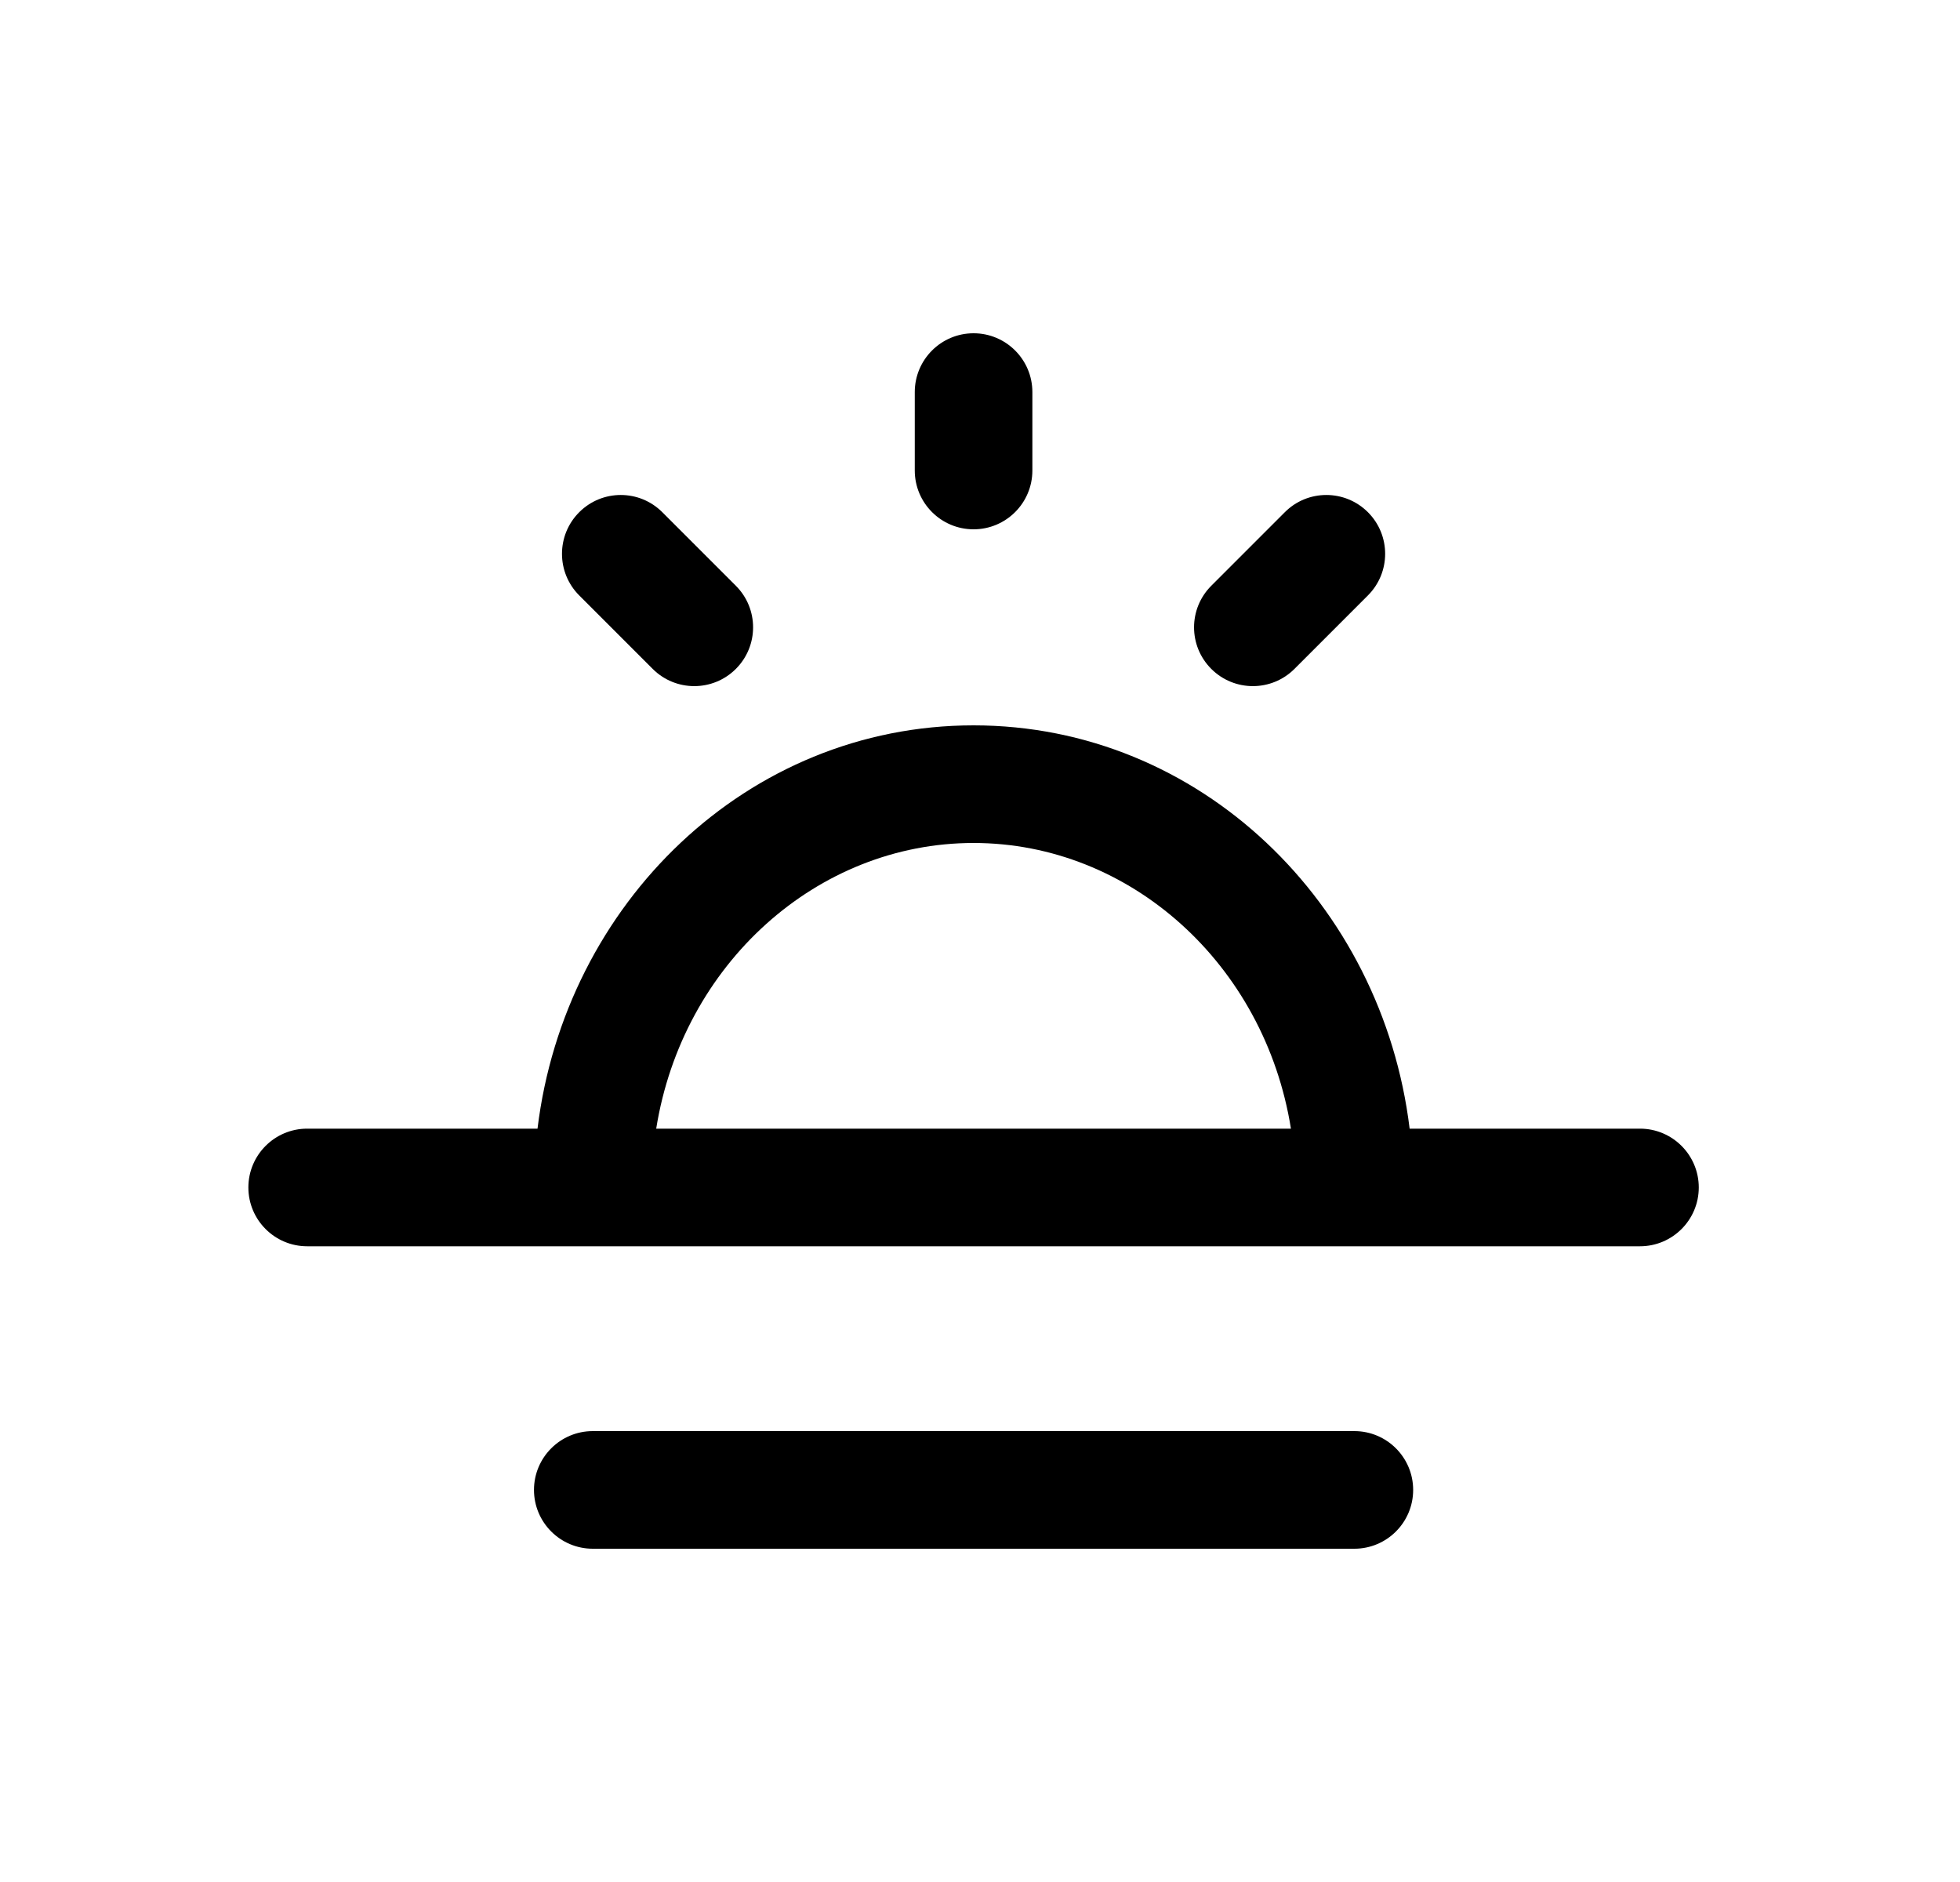 <svg width="25" height="24" viewBox="0 0 25 24" fill="none" xmlns="http://www.w3.org/2000/svg">
<path fill-rule="evenodd" clip-rule="evenodd" d="M17.98 14.393H20.918C21.332 14.393 21.668 14.729 21.668 15.143C21.668 15.557 21.332 15.893 20.918 15.893H3.918C3.504 15.893 3.168 15.557 3.168 15.143C3.168 14.729 3.504 14.393 3.918 14.393H6.856C7.205 11.523 9.529 9.25 12.418 9.25C15.307 9.25 17.631 11.523 17.98 14.393ZM16.466 14.393C16.131 12.296 14.415 10.75 12.418 10.75C10.421 10.75 8.705 12.296 8.37 14.393H16.466ZM7.561 19.75C7.147 19.75 6.811 19.414 6.811 19C6.811 18.586 7.147 18.25 7.561 18.25H17.275C17.689 18.25 18.025 18.586 18.025 19C18.025 19.414 17.689 19.75 17.275 19.75H7.561Z" fill="black"/>
<path fill-rule="evenodd" clip-rule="evenodd" d="M12.418 4.25C12.832 4.25 13.168 4.586 13.168 5V6C13.168 6.414 12.832 6.75 12.418 6.75C12.004 6.75 11.668 6.414 11.668 6V5C11.668 4.586 12.004 4.25 12.418 4.25ZM7.388 6.532C7.681 6.239 8.155 6.239 8.448 6.532L9.386 7.47C9.679 7.763 9.679 8.237 9.386 8.53C9.093 8.823 8.618 8.823 8.325 8.53L7.388 7.593C7.095 7.3 7.095 6.825 7.388 6.532ZM17.448 6.532C17.741 6.825 17.741 7.3 17.448 7.593L16.511 8.53C16.218 8.823 15.743 8.823 15.45 8.53C15.157 8.237 15.157 7.763 15.45 7.47L16.388 6.532C16.68 6.239 17.155 6.239 17.448 6.532Z" fill="black"/>
</svg>
